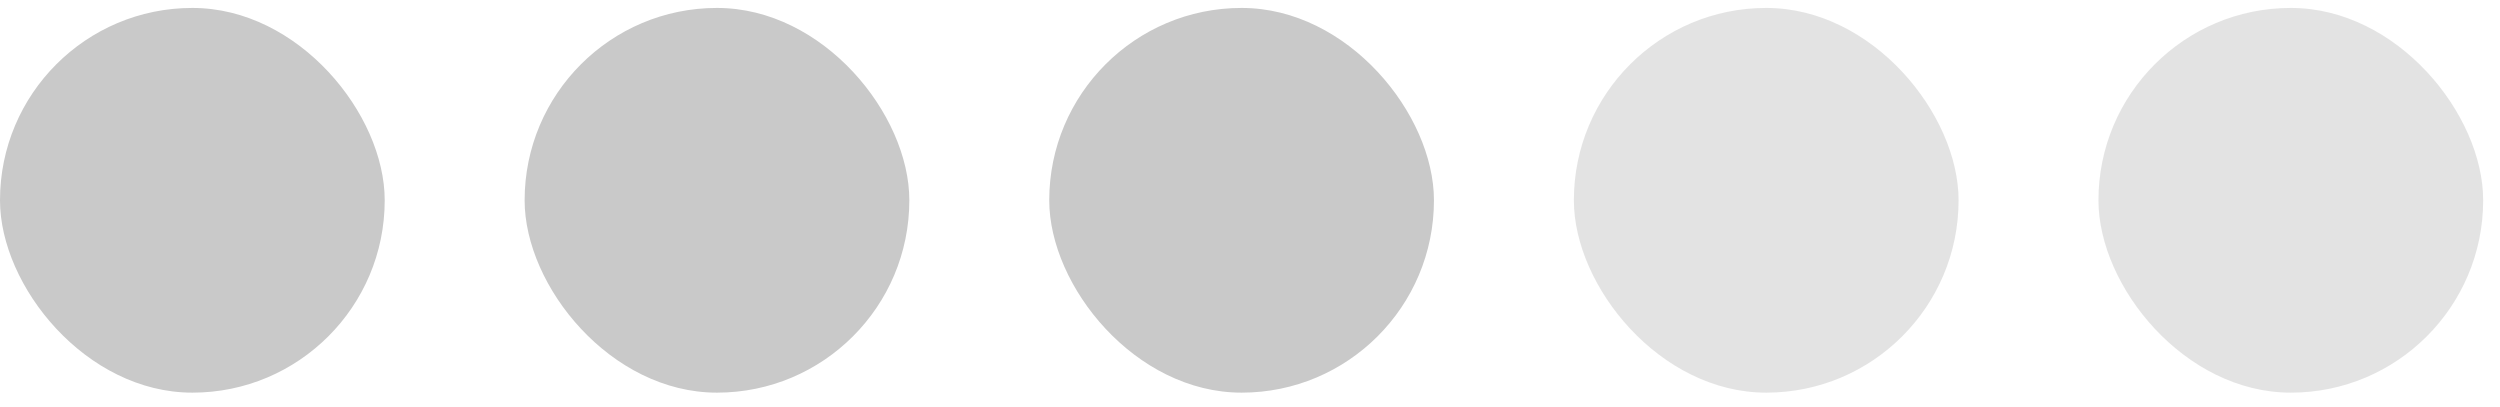 <?xml version="1.0" encoding="UTF-8" standalone="no"?>
<svg width="86px" height="14px" viewBox="0 0 86 14" version="1.1" xmlns="http://www.w3.org/2000/svg" xmlns:xlink="http://www.w3.org/1999/xlink">
    <!-- Generator: Sketch 3.7 (28169) - http://www.bohemiancoding.com/sketch -->
    <title>cote_prestashop</title>
    <desc>Created with Sketch.</desc>
    <defs></defs>
    <g id="À-propos" stroke="none" stroke-width="1" fill="none" fill-rule="evenodd">
        <g id="Desktop-HD" transform="translate(-677, -3514)" fill="#C9C9C9">
            <g id="CMS" transform="translate(495, 3358)">
                <g id="prestashop" transform="translate(174, 0)">
                    <g id="cote_prestashop" transform="translate(8, 155.397)">
                        <rect id="Rectangle-127" x="0" y="0.876" width="13.234" height="13.234" rx="20"></rect>
                        <rect id="Rectangle-127-Copy" x="18.047" y="0.876" width="13.234" height="13.234" rx="20"></rect>
                        <rect id="Rectangle-127-Copy-2" x="36.094" y="0.876" width="13.234" height="13.234" rx="20"></rect>
                        <rect id="Rectangle-127-Copy-6" fill-opacity="0.5" x="54.141" y="0.876" width="13.234" height="13.234" rx="20"></rect>
                        <rect id="Rectangle-127-Copy-4" fill-opacity="0.5" x="72.187" y="0.876" width="13.234" height="13.234" rx="20"></rect>
                    </g>
                </g>
            </g>
        </g>
    </g>
</svg>